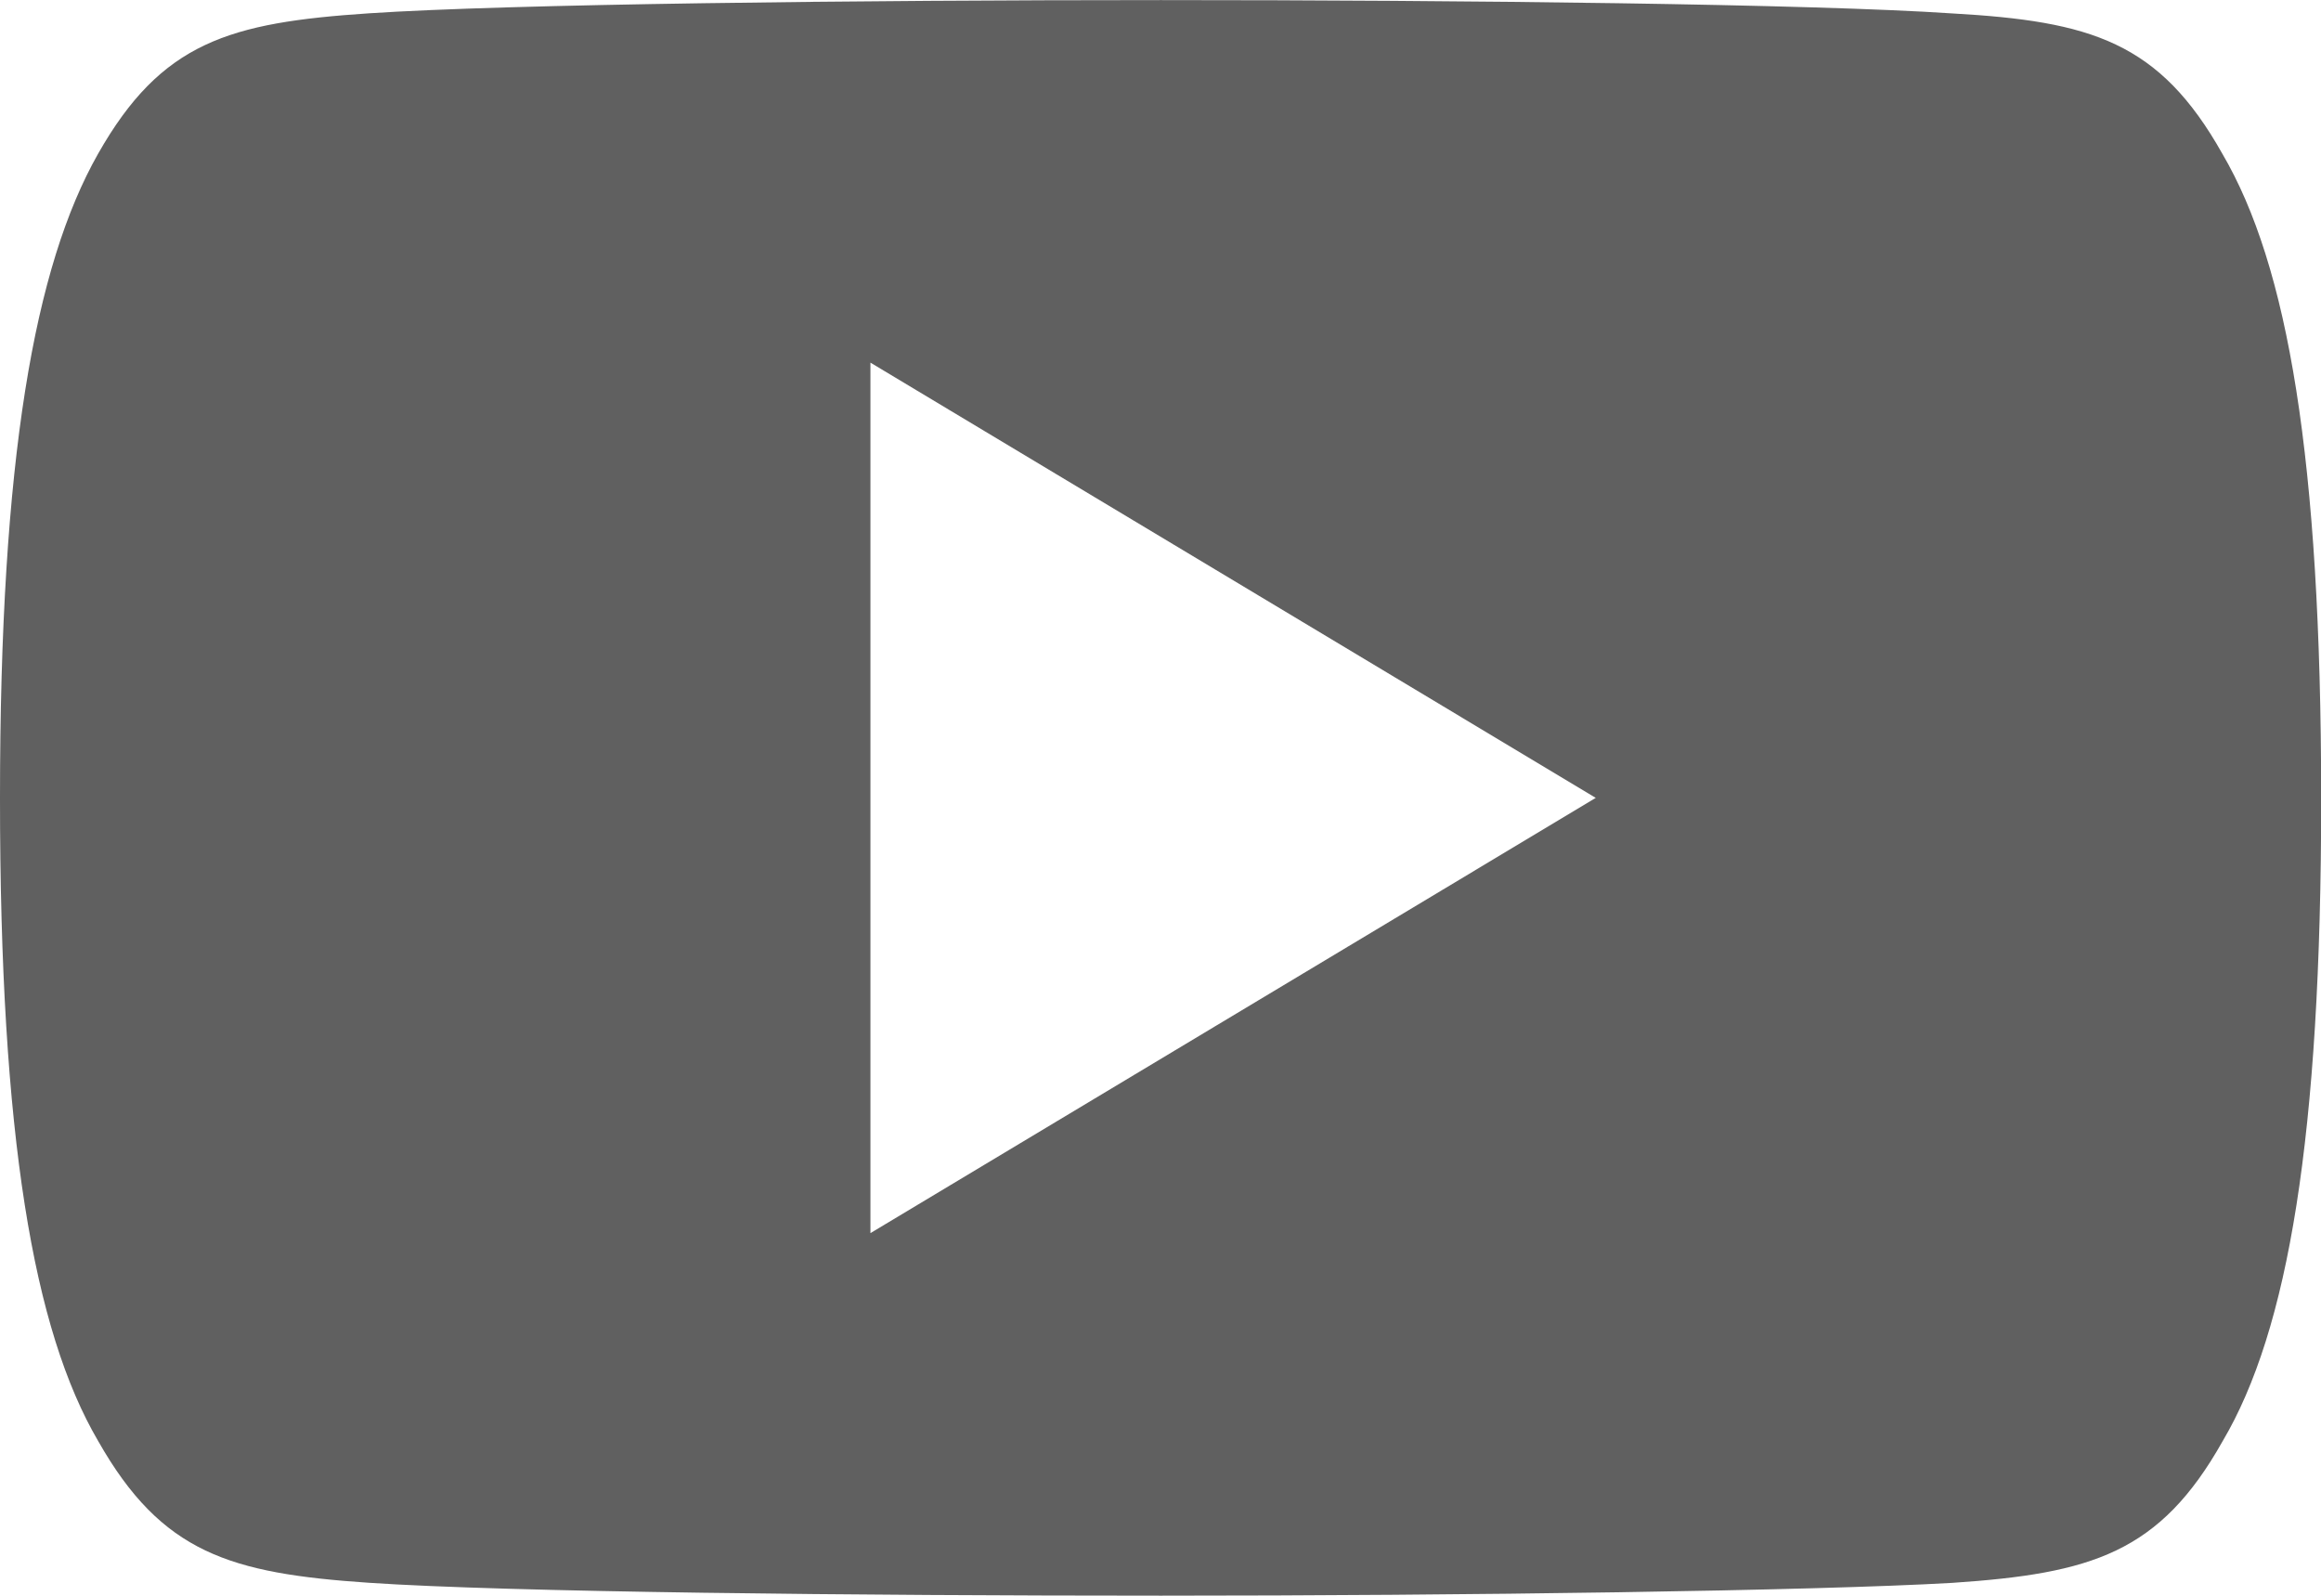 <svg xmlns="http://www.w3.org/2000/svg" width="26.665" height="18.332" viewBox="0 0 26.665 18.332"><defs><style>.a{fill:#606060;}</style></defs><g transform="translate(0 -80)"><g transform="translate(0 80)"><path class="a" d="M25.532,81.767c-.723-1.287-1.508-1.523-3.106-1.613-1.6-.108-5.611-.153-9.089-.153s-7.5.045-9.1.152-2.381.327-3.111,1.615S0,85.265,0,89.161v.013c0,3.88.383,6.11,1.128,7.381.73,1.287,1.515,1.52,3.11,1.628s5.613.148,9.1.148,7.493-.055,9.091-.147c1.6-.108,2.383-.342,3.106-1.628.752-1.272,1.132-3.5,1.132-7.381v-.013C26.665,85.265,26.285,83.051,25.532,81.767ZM10,94.166v-10l8.333,5Z" transform="translate(0 -80)"/></g></g></svg>